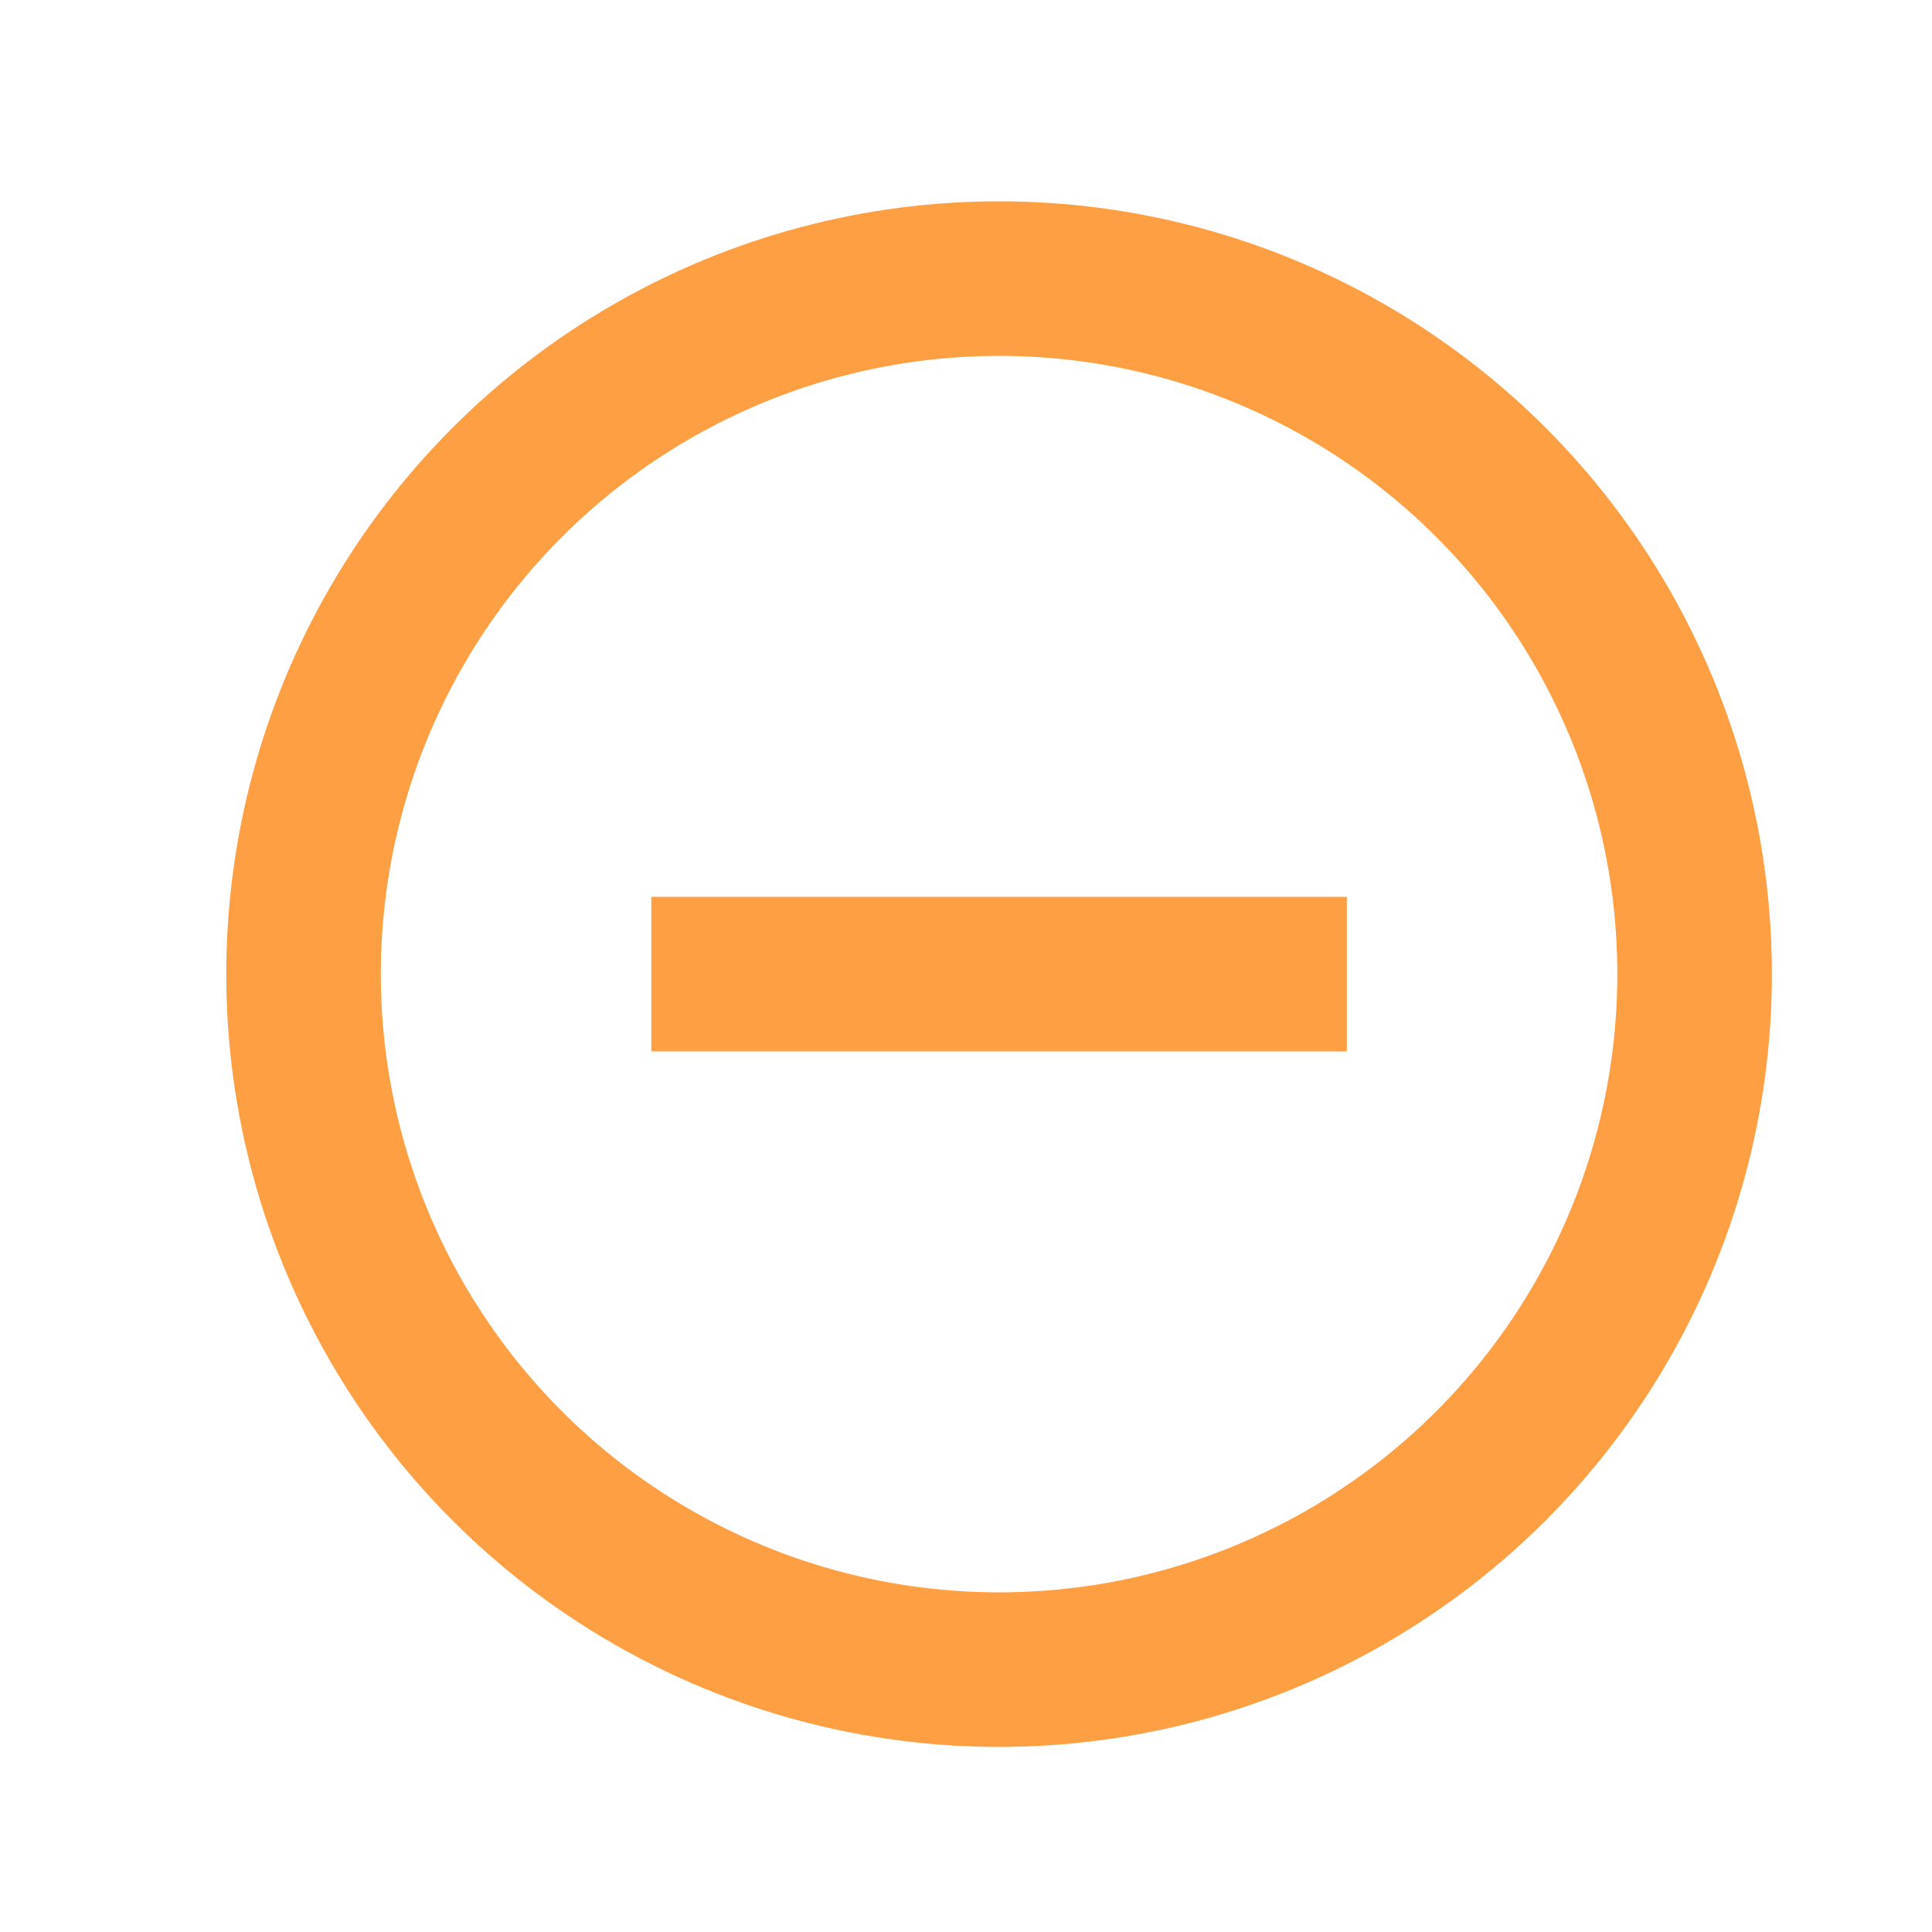<svg width="25" height="25" viewBox="0 0 25 25" fill="none" xmlns="http://www.w3.org/2000/svg">
<circle cx="12.928" cy="12.605" r="9" stroke="#FF9F43" stroke-width="2"/>
<path d="M8.428 12.605H17.428" stroke="#FF9F43" stroke-width="2"/>
</svg>
